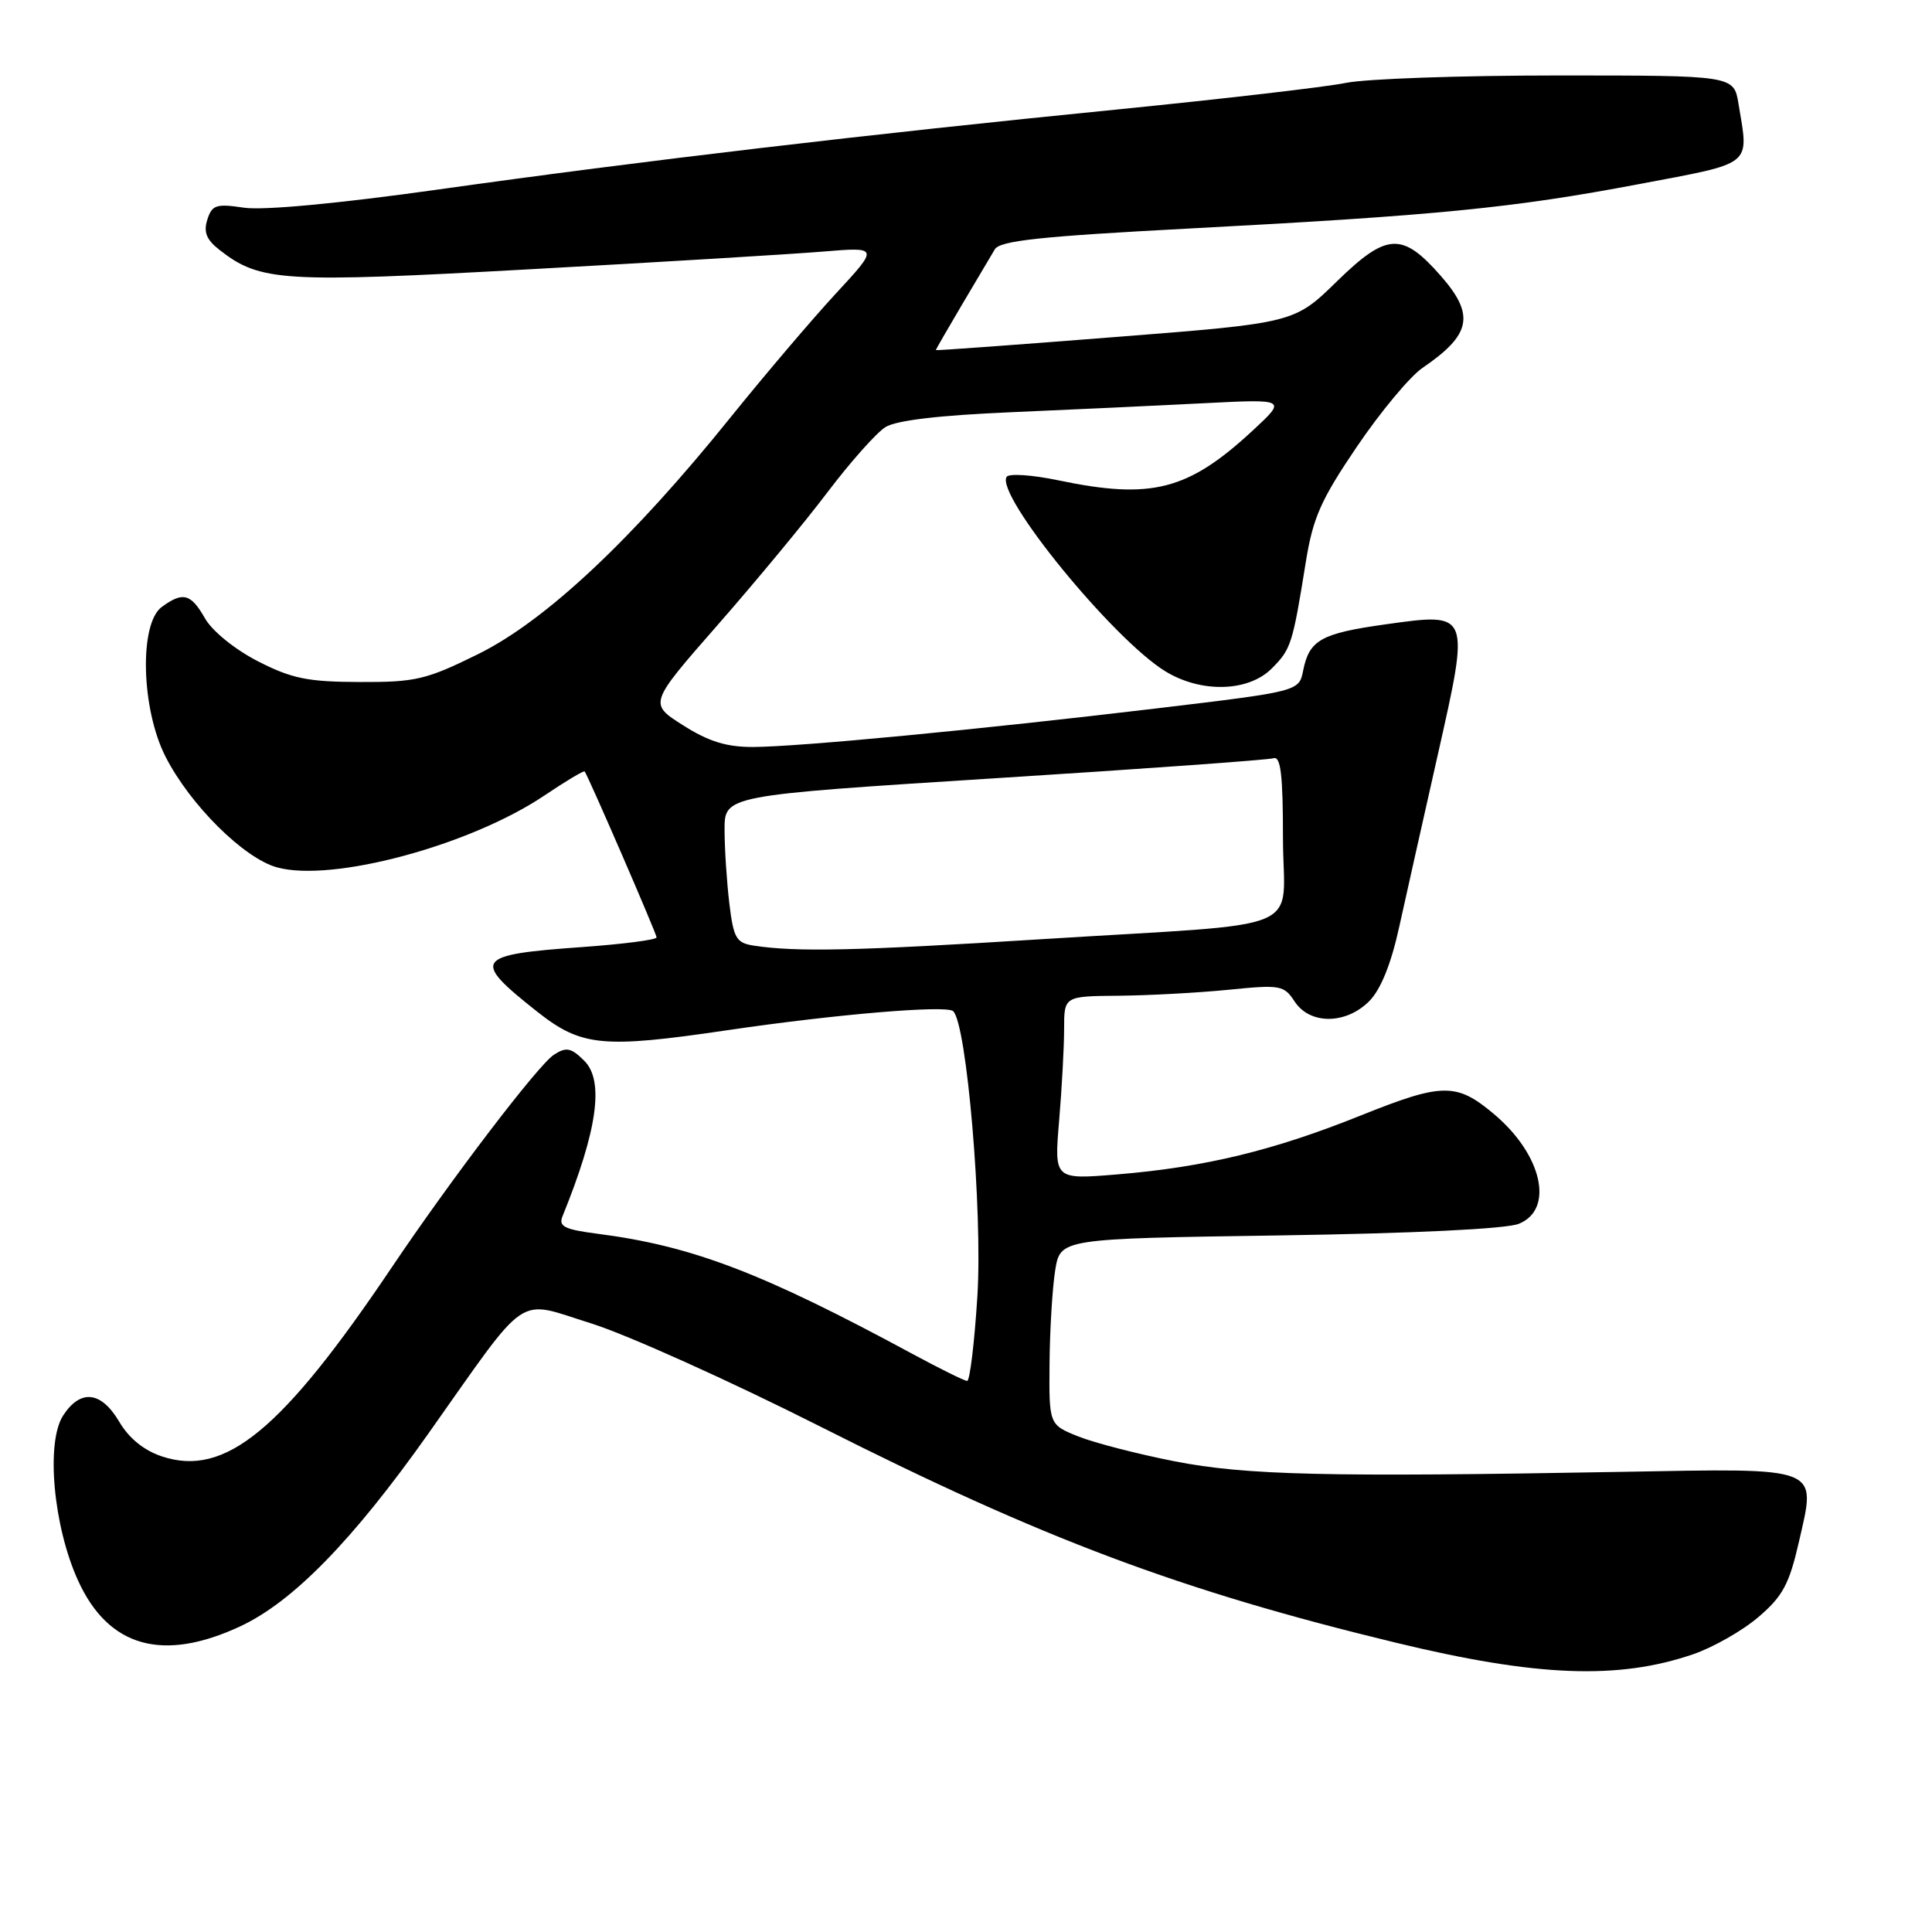 <?xml version="1.0" encoding="UTF-8" standalone="no"?>
<!DOCTYPE svg PUBLIC "-//W3C//DTD SVG 1.1//EN" "http://www.w3.org/Graphics/SVG/1.1/DTD/svg11.dtd" >
<svg xmlns="http://www.w3.org/2000/svg" xmlns:xlink="http://www.w3.org/1999/xlink" version="1.1" viewBox="0 0 256 256">
 <g >
 <path fill="currentColor"
d=" M 224.34 219.20 C 227.00 218.29 230.90 216.07 233.01 214.26 C 236.23 211.51 237.09 209.90 238.38 204.24 C 240.67 194.21 241.55 194.55 214.78 195.03 C 175.83 195.73 165.10 195.48 155.64 193.63 C 150.76 192.67 145.02 191.19 142.89 190.34 C 139.00 188.78 139.00 188.78 139.07 180.64 C 139.11 176.16 139.45 170.62 139.82 168.31 C 140.50 164.13 140.50 164.13 169.50 163.70 C 187.35 163.43 199.56 162.84 201.25 162.16 C 205.99 160.25 204.35 152.99 197.96 147.62 C 192.99 143.44 191.15 143.46 180.35 147.79 C 168.79 152.44 159.69 154.65 148.09 155.61 C 139.68 156.31 139.68 156.31 140.34 148.51 C 140.70 144.21 141.00 138.74 141.00 136.35 C 141.00 132.00 141.00 132.00 148.25 131.94 C 152.24 131.90 158.77 131.55 162.77 131.15 C 169.65 130.46 170.13 130.54 171.55 132.71 C 173.56 135.78 178.32 135.77 181.42 132.67 C 182.94 131.15 184.31 127.78 185.38 122.92 C 186.28 118.84 188.59 108.54 190.51 100.03 C 194.79 81.03 194.85 81.15 183.52 82.74 C 175.04 83.93 173.49 84.81 172.68 88.83 C 172.13 91.61 172.13 91.61 153.31 93.86 C 129.58 96.69 105.90 98.95 99.78 98.98 C 96.28 98.99 93.90 98.26 90.52 96.11 C 85.97 93.23 85.97 93.23 95.05 82.86 C 100.05 77.16 106.62 69.23 109.65 65.22 C 112.68 61.22 116.13 57.34 117.33 56.59 C 118.75 55.70 124.52 55.02 134.00 54.62 C 141.97 54.28 153.45 53.74 159.50 53.43 C 170.50 52.87 170.50 52.87 166.00 57.04 C 157.42 64.99 152.58 66.23 140.21 63.64 C 136.75 62.92 133.68 62.71 133.38 63.19 C 131.90 65.60 147.42 84.63 154.38 88.93 C 159.12 91.85 165.39 91.70 168.50 88.59 C 171.07 86.02 171.27 85.40 173.02 74.51 C 173.97 68.59 175.02 66.23 179.82 59.15 C 182.94 54.55 186.85 49.86 188.50 48.74 C 194.96 44.33 195.47 41.74 190.89 36.53 C 185.80 30.73 183.75 30.84 177.16 37.27 C 171.50 42.80 171.50 42.80 147.75 44.66 C 134.69 45.69 124.00 46.47 124.00 46.39 C 124.00 46.31 125.56 43.60 127.47 40.37 C 129.39 37.14 131.33 33.85 131.81 33.05 C 132.48 31.89 137.85 31.32 157.58 30.28 C 190.41 28.55 200.54 27.55 217.15 24.40 C 232.48 21.50 231.74 22.10 230.36 13.75 C 229.74 10.00 229.74 10.00 206.42 10.00 C 193.59 10.00 180.94 10.44 178.30 10.99 C 175.66 11.53 162.03 13.11 148.00 14.51 C 115.08 17.78 84.91 21.33 58.00 25.12 C 44.84 26.97 34.88 27.90 32.33 27.52 C 28.64 26.97 28.09 27.15 27.47 29.11 C 26.94 30.76 27.36 31.78 29.13 33.15 C 34.49 37.32 37.42 37.50 70.38 35.67 C 87.50 34.73 104.87 33.68 108.99 33.34 C 116.47 32.72 116.47 32.72 110.76 38.89 C 107.62 42.29 101.35 49.66 96.82 55.28 C 83.79 71.47 72.31 82.24 63.40 86.65 C 56.48 90.07 55.08 90.40 47.65 90.37 C 40.77 90.35 38.67 89.92 34.17 87.62 C 31.13 86.06 28.13 83.63 27.17 81.95 C 25.29 78.65 24.24 78.37 21.44 80.42 C 18.42 82.63 18.70 93.93 21.94 100.28 C 25.21 106.67 32.30 113.71 36.70 114.93 C 44.01 116.95 62.30 112.03 72.15 105.40 C 74.97 103.50 77.37 102.07 77.47 102.22 C 78.03 103.02 87.00 123.72 87.00 124.21 C 87.00 124.53 82.57 125.10 77.15 125.49 C 62.86 126.51 62.43 127.13 71.18 134.05 C 77.03 138.67 79.82 138.95 96.37 136.51 C 110.68 134.40 125.36 133.16 126.29 133.98 C 128.09 135.57 130.21 160.43 129.51 171.72 C 129.12 177.92 128.51 182.99 128.15 182.98 C 127.79 182.97 124.58 181.38 121.00 179.45 C 100.98 168.63 91.75 165.10 79.18 163.48 C 74.78 162.91 73.98 162.51 74.54 161.15 C 79.16 149.78 80.08 143.22 77.43 140.57 C 75.68 138.82 75.02 138.69 73.38 139.77 C 71.29 141.14 59.74 156.29 51.92 167.92 C 37.37 189.54 29.84 195.75 21.48 192.99 C 19.09 192.20 17.10 190.60 15.80 188.39 C 13.41 184.34 10.68 184.03 8.38 187.54 C 6.05 191.10 7.06 202.26 10.36 209.47 C 14.38 218.26 21.56 220.28 31.81 215.51 C 38.80 212.26 46.73 204.13 56.73 190.00 C 70.29 170.83 68.25 172.22 78.31 175.35 C 83.05 176.83 96.74 182.99 108.72 189.04 C 138.13 203.90 156.43 210.77 184.98 217.67 C 203.60 222.18 214.41 222.60 224.34 219.20 Z  M 99.88 125.30 C 97.55 124.94 97.20 124.33 96.64 119.70 C 96.30 116.84 96.01 112.45 96.01 109.95 C 96.00 105.40 96.00 105.40 131.75 103.13 C 151.41 101.89 168.06 100.69 168.75 100.47 C 169.70 100.16 170.00 102.70 170.00 110.99 C 170.00 123.93 174.16 122.18 138.00 124.45 C 113.48 125.99 105.53 126.17 99.88 125.30 Z "/>
</g>
</svg>